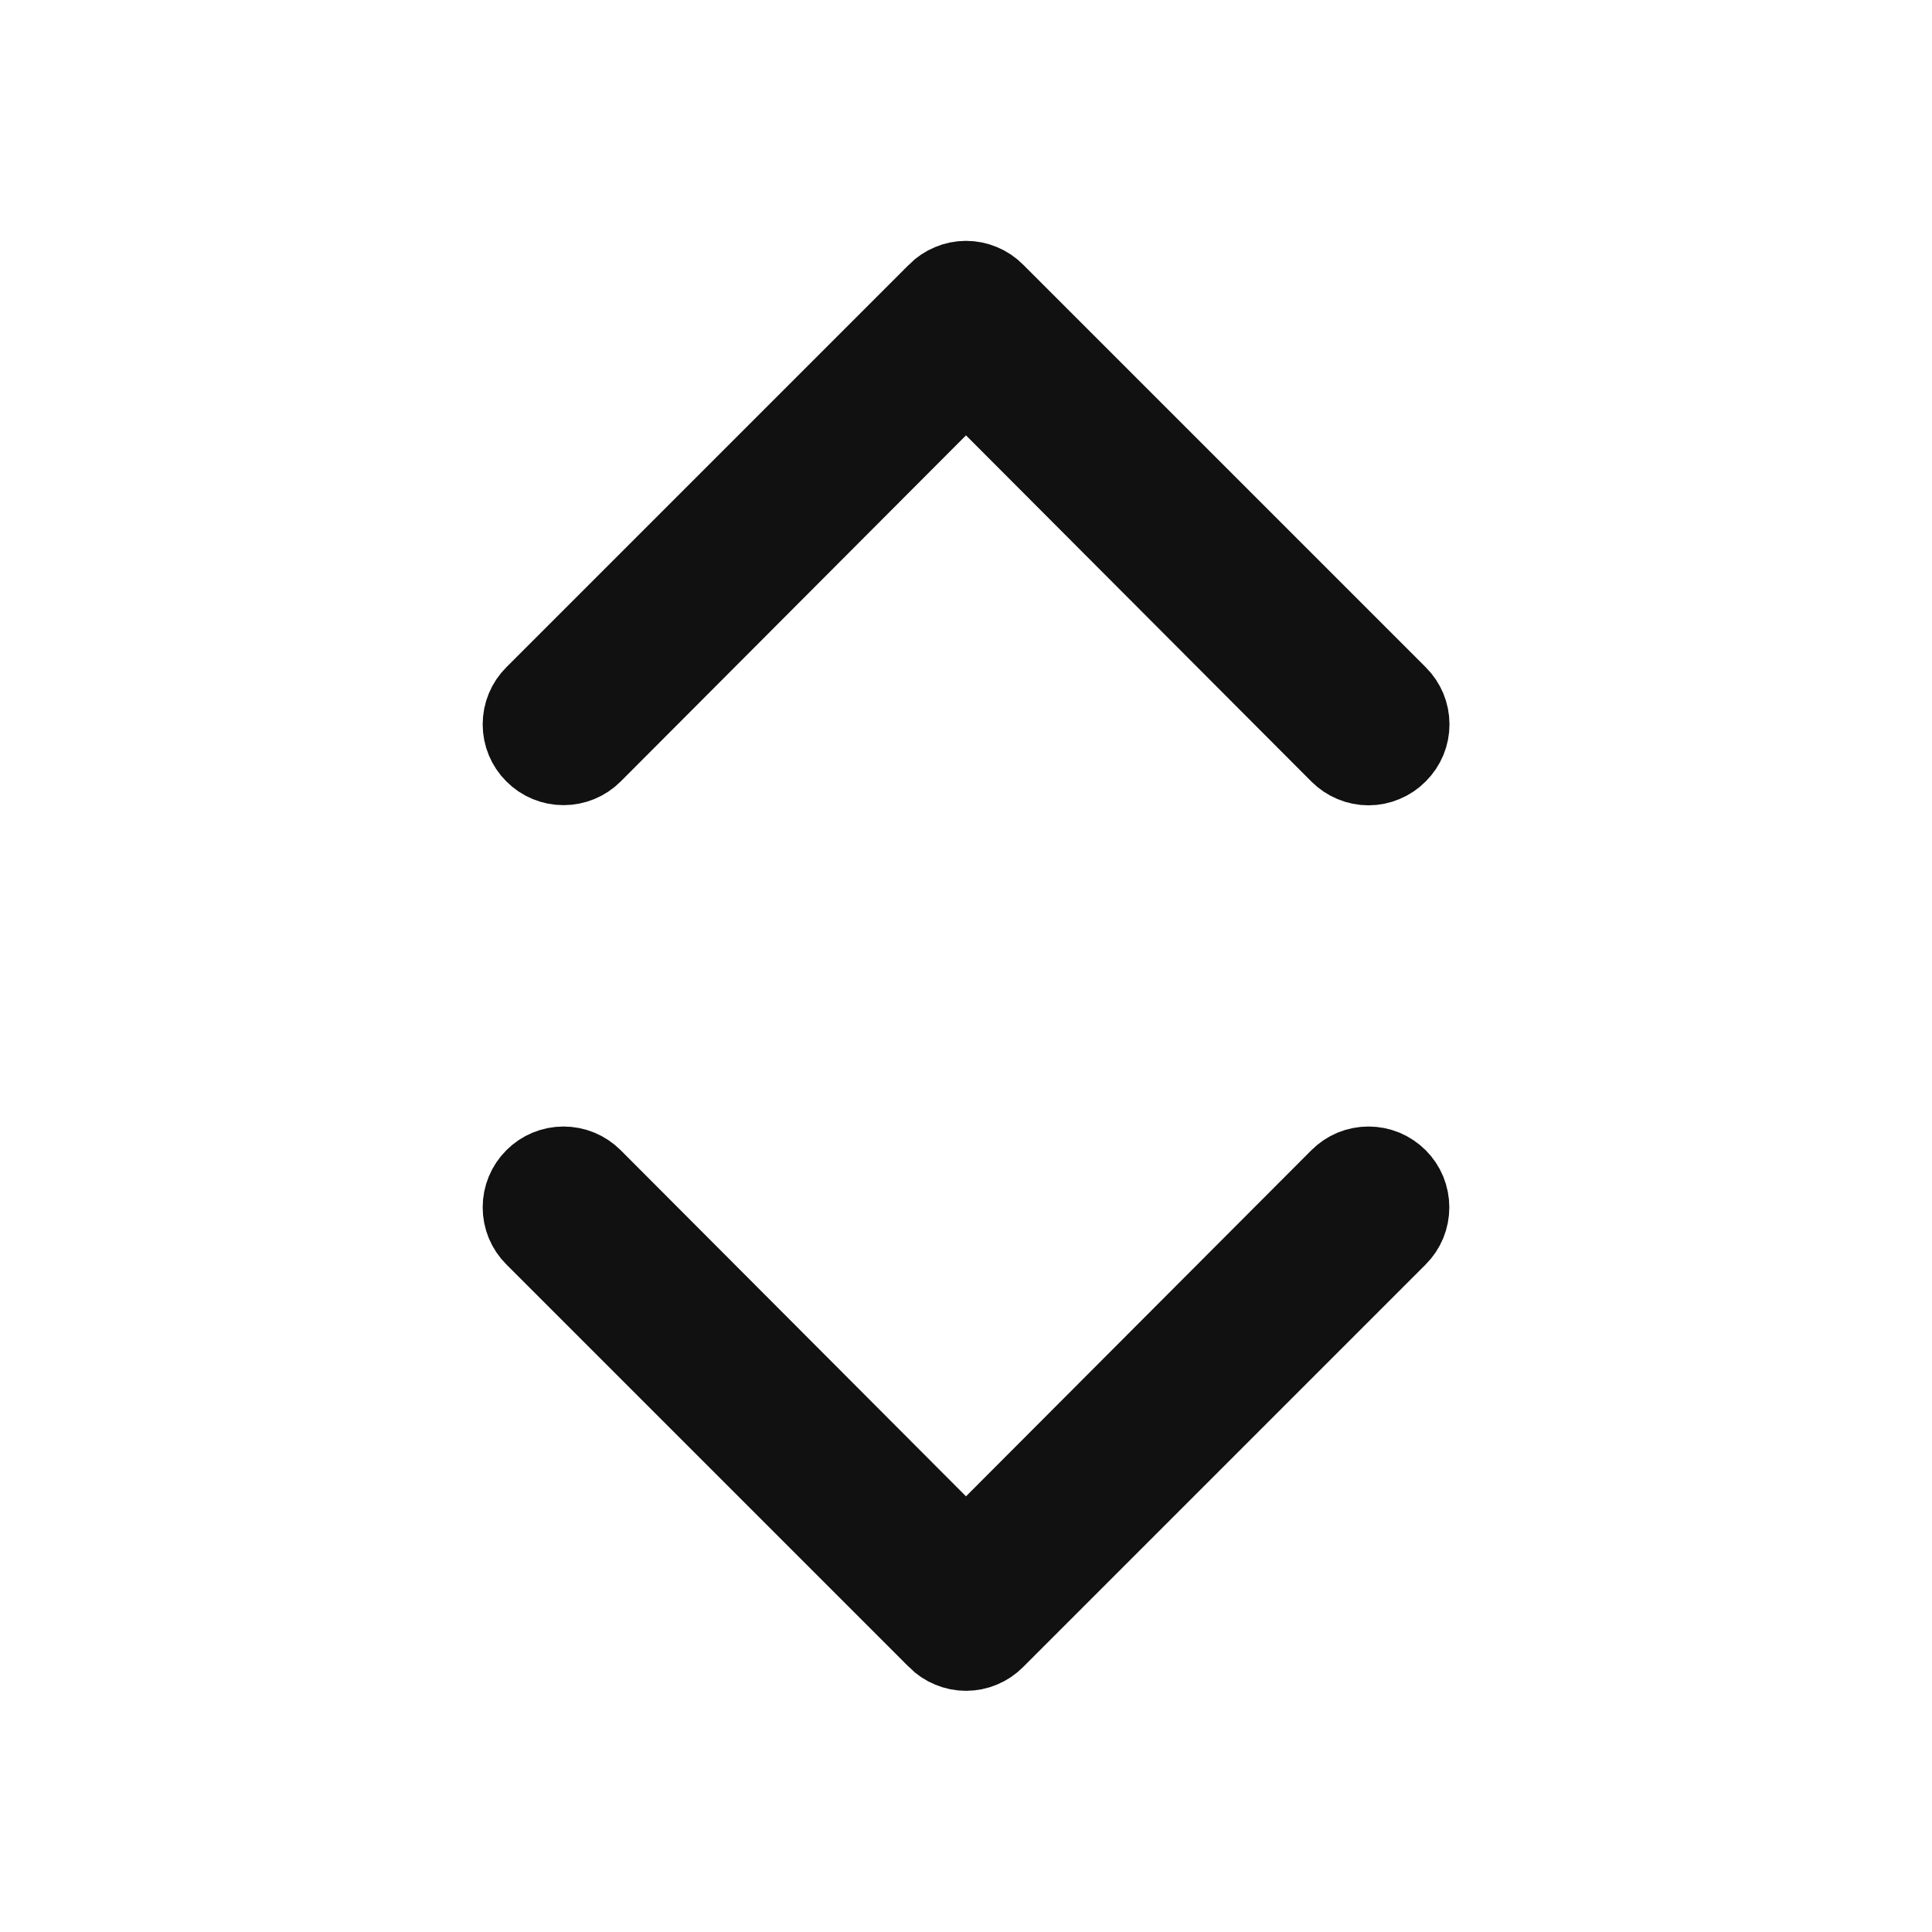 <svg width="24" height="24" viewBox="0 0 24 24" fill="none" xmlns="http://www.w3.org/2000/svg">
<path d="M11.646 18.941L12 19.296L12.354 18.941L16.644 14.642C16.691 14.595 16.746 14.558 16.807 14.532C16.868 14.507 16.934 14.494 17 14.494C17.066 14.494 17.132 14.507 17.193 14.532C17.254 14.558 17.31 14.595 17.357 14.642C17.403 14.688 17.441 14.744 17.466 14.805C17.491 14.866 17.504 14.932 17.504 14.998C17.504 15.064 17.491 15.13 17.466 15.191C17.441 15.252 17.403 15.308 17.357 15.354L12.357 20.354L12.355 20.356C12.309 20.403 12.253 20.44 12.193 20.465C12.132 20.491 12.066 20.504 12 20.504C11.934 20.504 11.869 20.491 11.808 20.465C11.747 20.44 11.692 20.403 11.645 20.356L11.644 20.354L6.644 15.354C6.549 15.26 6.496 15.132 6.496 14.998C6.496 14.864 6.549 14.736 6.644 14.642C6.738 14.547 6.866 14.494 7 14.494C7.134 14.494 7.262 14.547 7.356 14.641C7.356 14.641 7.357 14.641 7.357 14.642L11.646 18.941ZM12.354 5.055L12 4.7L11.646 5.055L7.357 9.354C7.357 9.354 7.356 9.355 7.356 9.355C7.262 9.449 7.134 9.502 7 9.502C6.866 9.502 6.738 9.449 6.644 9.354C6.549 9.26 6.496 9.132 6.496 8.998C6.496 8.864 6.549 8.736 6.644 8.642L11.644 3.642L11.644 3.642L11.645 3.64C11.692 3.593 11.747 3.556 11.808 3.531C11.869 3.505 11.934 3.492 12 3.492C12.066 3.492 12.132 3.505 12.193 3.531C12.253 3.556 12.309 3.593 12.355 3.64L12.355 3.64L12.357 3.642L17.357 8.642L17.358 8.643C17.405 8.689 17.442 8.745 17.468 8.806C17.493 8.867 17.506 8.932 17.506 8.998C17.506 9.064 17.493 9.129 17.468 9.19C17.442 9.251 17.405 9.306 17.358 9.353L17.355 9.356C17.309 9.403 17.253 9.44 17.192 9.465C17.131 9.491 17.066 9.504 17 9.504C16.934 9.504 16.869 9.491 16.808 9.465C16.747 9.44 16.692 9.403 16.645 9.356L16.644 9.355L12.354 5.055Z" fill="#111111" stroke="#111111"/>
</svg>
